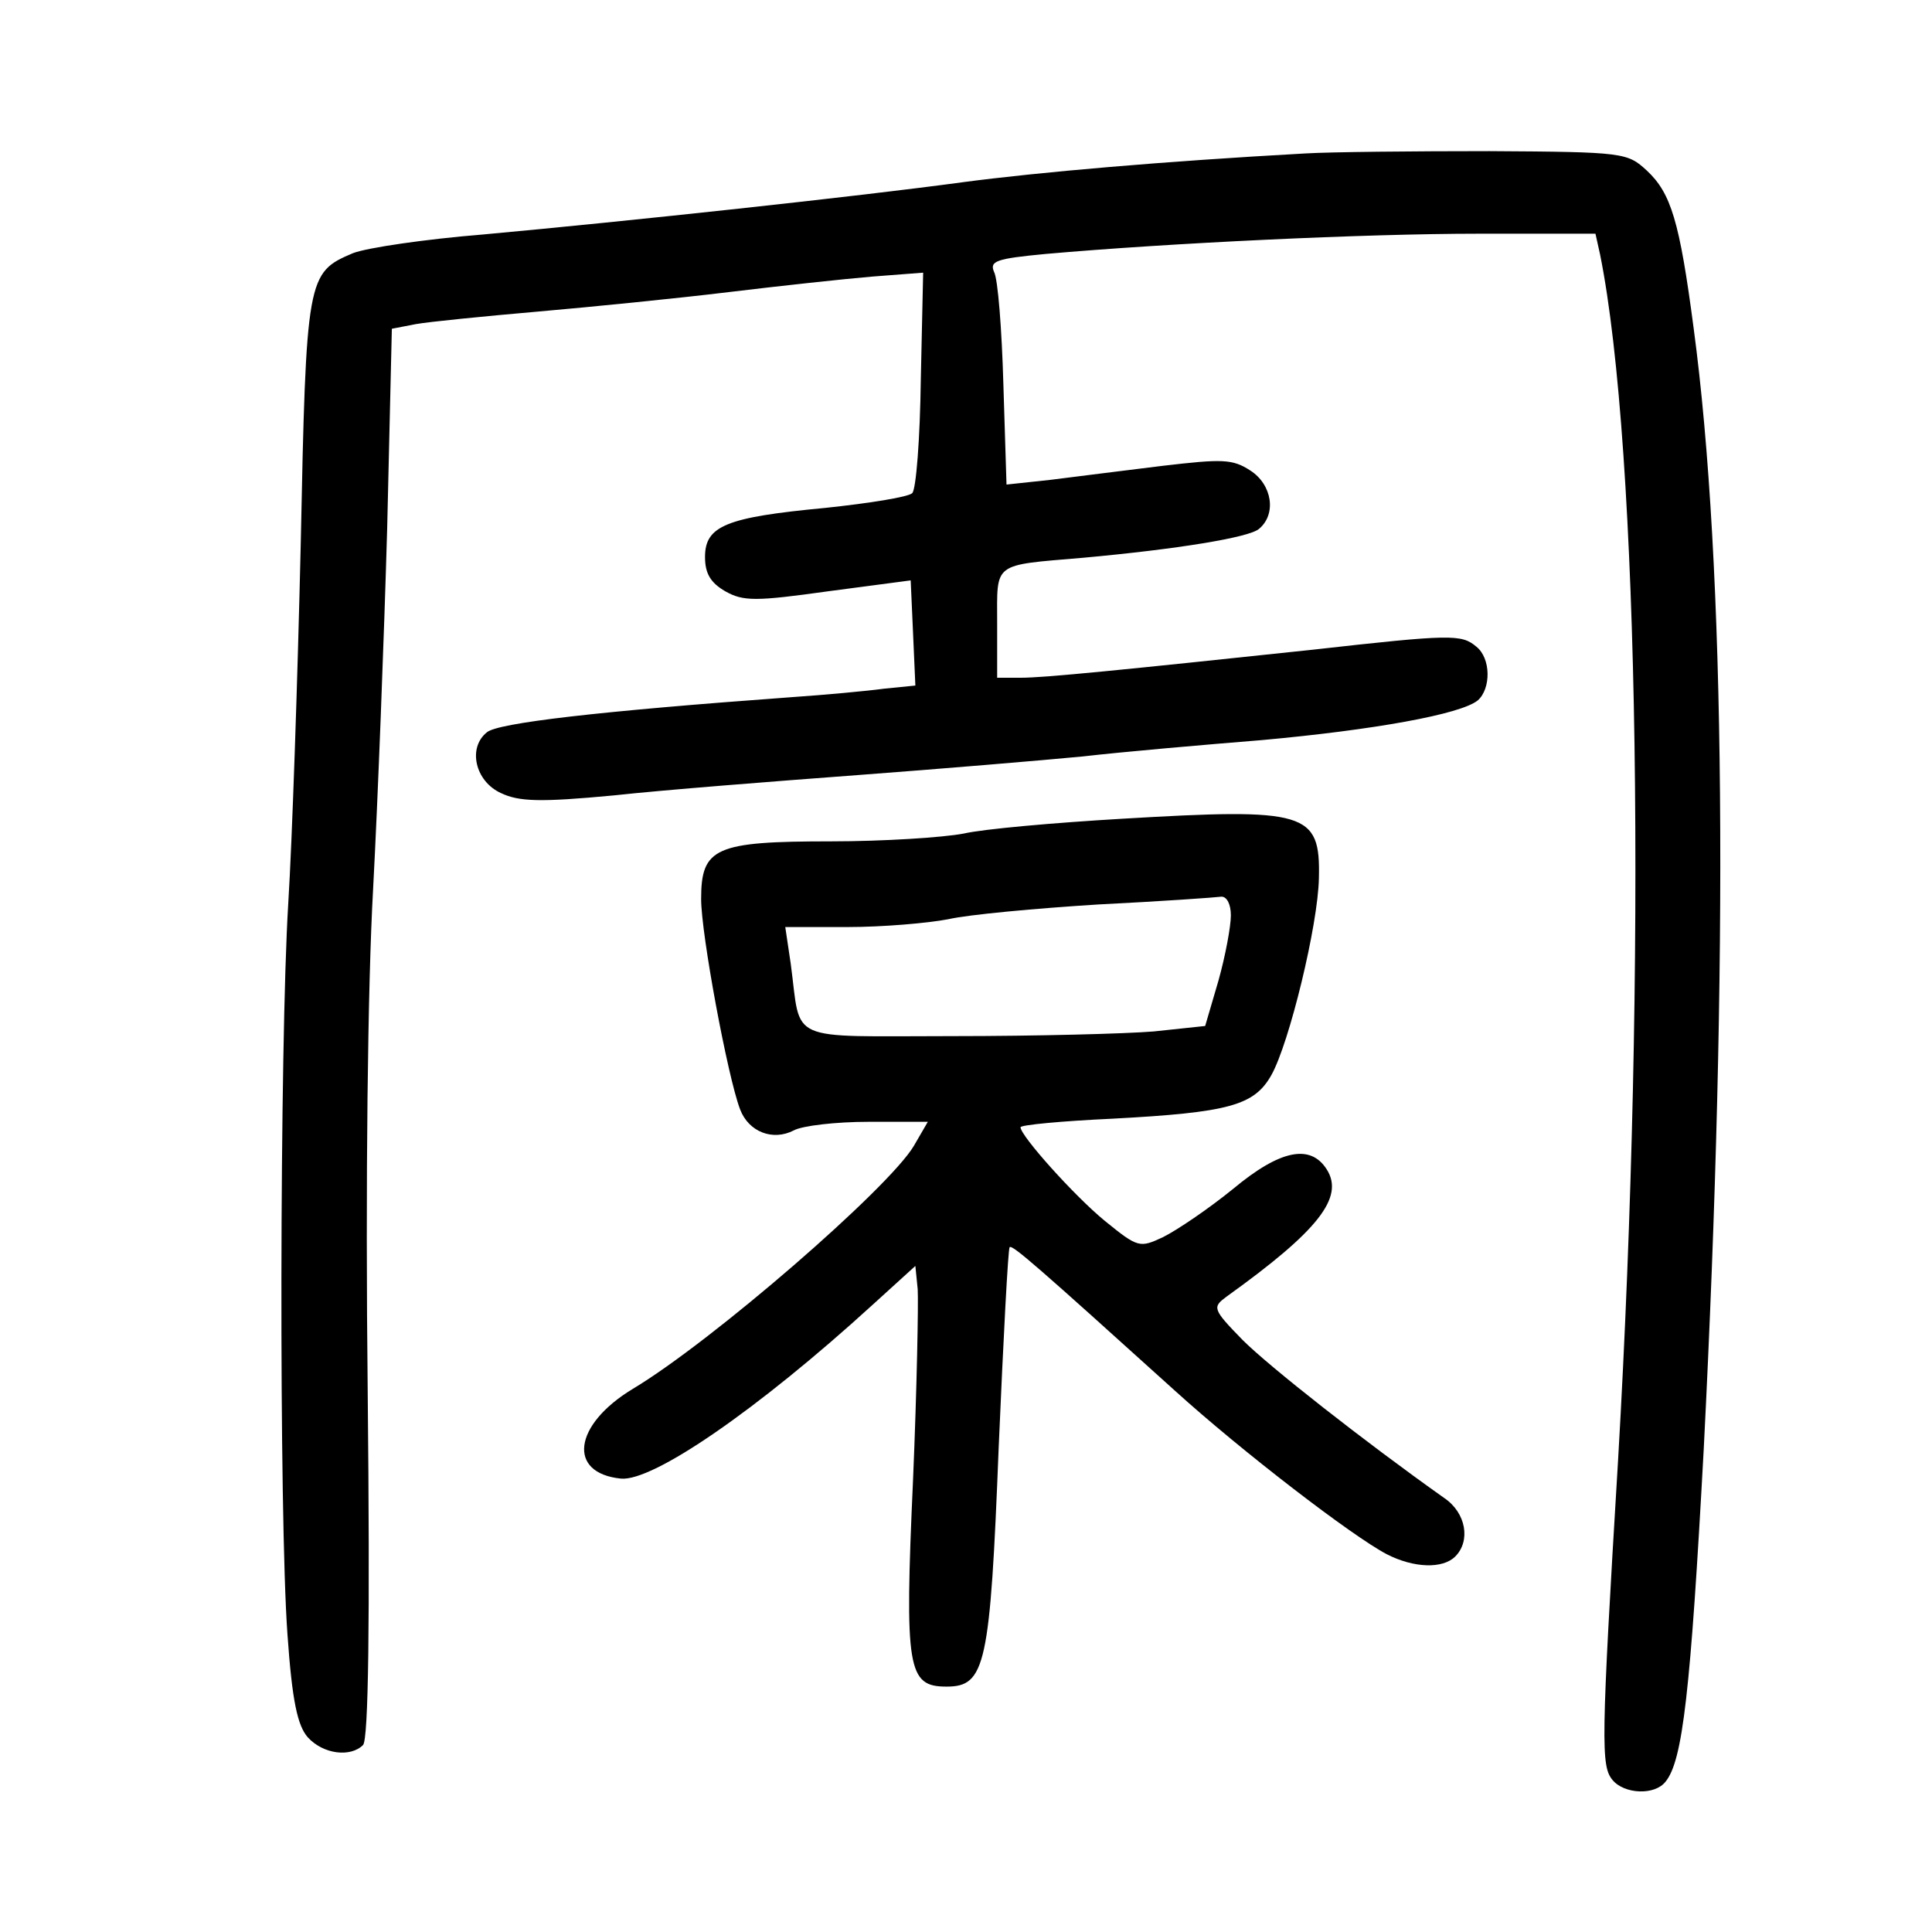 <?xml version="1.0" standalone="no"?>
<!DOCTYPE svg PUBLIC "-//W3C//DTD SVG 20010904//EN"
 "http://www.w3.org/TR/2001/REC-SVG-20010904/DTD/svg10.dtd">
<svg version="1.0" xmlns="http://www.w3.org/2000/svg"
 width="248pt" height="248pt" viewBox="0 0 248 248"
 preserveAspectRatio="xMidYMid meet">
<g transform="translate(0,248) scale(0.1,-0.1)"
fill="#000000" stroke="none">
<path d="M1675 2283 c-181 -10 -342 -24 -440 -37 -132 -18 -429 -50 -615 -67
-74 -6 -149 -17 -167 -24 -59 -25 -60 -30 -67 -375 -4 -173 -11 -380 -16 -460
-11 -180 -12 -786 -1 -938 6 -86 13 -117 26 -132 20 -22 55 -26 71 -10 7 7 9
157 6 453 -3 268 0 523 7 647 6 113 14 321 18 462 l6 256 31 6 c17 3 87 10
156 16 69 6 179 17 245 25 66 8 149 17 185 20 l65 5 -3 -137 c-1 -76 -6 -141
-11 -146 -5 -5 -55 -13 -112 -19 -127 -12 -154 -23 -154 -63 0 -21 7 -33 26
-44 23 -13 39 -13 132 0 l106 14 3 -67 3 -68 -40 -4 c-22 -3 -76 -8 -120 -11
-247 -18 -376 -33 -390 -45 -25 -20 -15 -63 18 -78 23 -11 50 -12 145 -3 64 7
205 18 312 26 107 8 238 19 290 24 52 6 156 15 230 21 143 13 255 33 277 51
17 15 17 54 -2 69 -19 16 -32 16 -210 -4 -245 -26 -344 -36 -375 -36 l-30 0 0
70 c0 79 -7 74 110 84 121 11 213 26 226 37 23 19 17 57 -11 75 -23 15 -36 15
-113 6 -48 -6 -113 -14 -144 -18 l-56 -6 -4 128 c-2 71 -7 136 -12 145 -6 14
3 17 66 23 158 14 410 26 555 26 l151 0 6 -27 c50 -248 60 -912 23 -1548 -22
-364 -22 -392 -7 -410 15 -18 54 -20 68 -2 22 27 32 114 49 427 32 628 28
1134 -13 1439 -18 137 -29 173 -60 202 -25 23 -29 24 -202 25 -97 0 -204 -1
-237 -3z"/>
<path d="M1440 1429 c-85 -5 -177 -13 -203 -19 -26 -5 -103 -10 -170 -10 -149
0 -167 -8 -167 -74 0 -45 34 -228 50 -270 11 -29 42 -41 69 -27 11 6 54 11 96
11 l76 0 -18 -31 c-32 -54 -259 -251 -361 -312 -76 -46 -84 -108 -15 -115 41
-4 175 88 323 223 l55 50 3 -30 c1 -16 -1 -127 -6 -245 -11 -243 -7 -265 43
-265 50 0 56 27 67 308 6 139 12 254 14 256 3 4 36 -25 212 -184 86 -78 228
-187 272 -210 35 -18 72 -19 88 -3 20 20 14 56 -14 75 -103 73 -225 169 -259
203 -39 40 -39 42 -20 56 117 84 151 127 128 163 -21 33 -60 25 -120 -25 -32
-26 -72 -53 -90 -62 -30 -14 -32 -14 -75 21 -39 32 -108 109 -108 120 0 3 53
8 118 11 150 8 182 17 204 56 23 41 60 193 61 253 2 85 -16 90 -253 76z m140
-124 c0 -14 -7 -52 -16 -84 l-17 -58 -66 -7 c-36 -3 -152 -6 -257 -6 -218 0
-195 -10 -209 93 l-7 47 80 0 c45 0 103 5 129 10 26 6 113 14 193 19 80 4 151
9 158 10 7 0 12 -10 12 -24z"/>
</g>
</svg>

